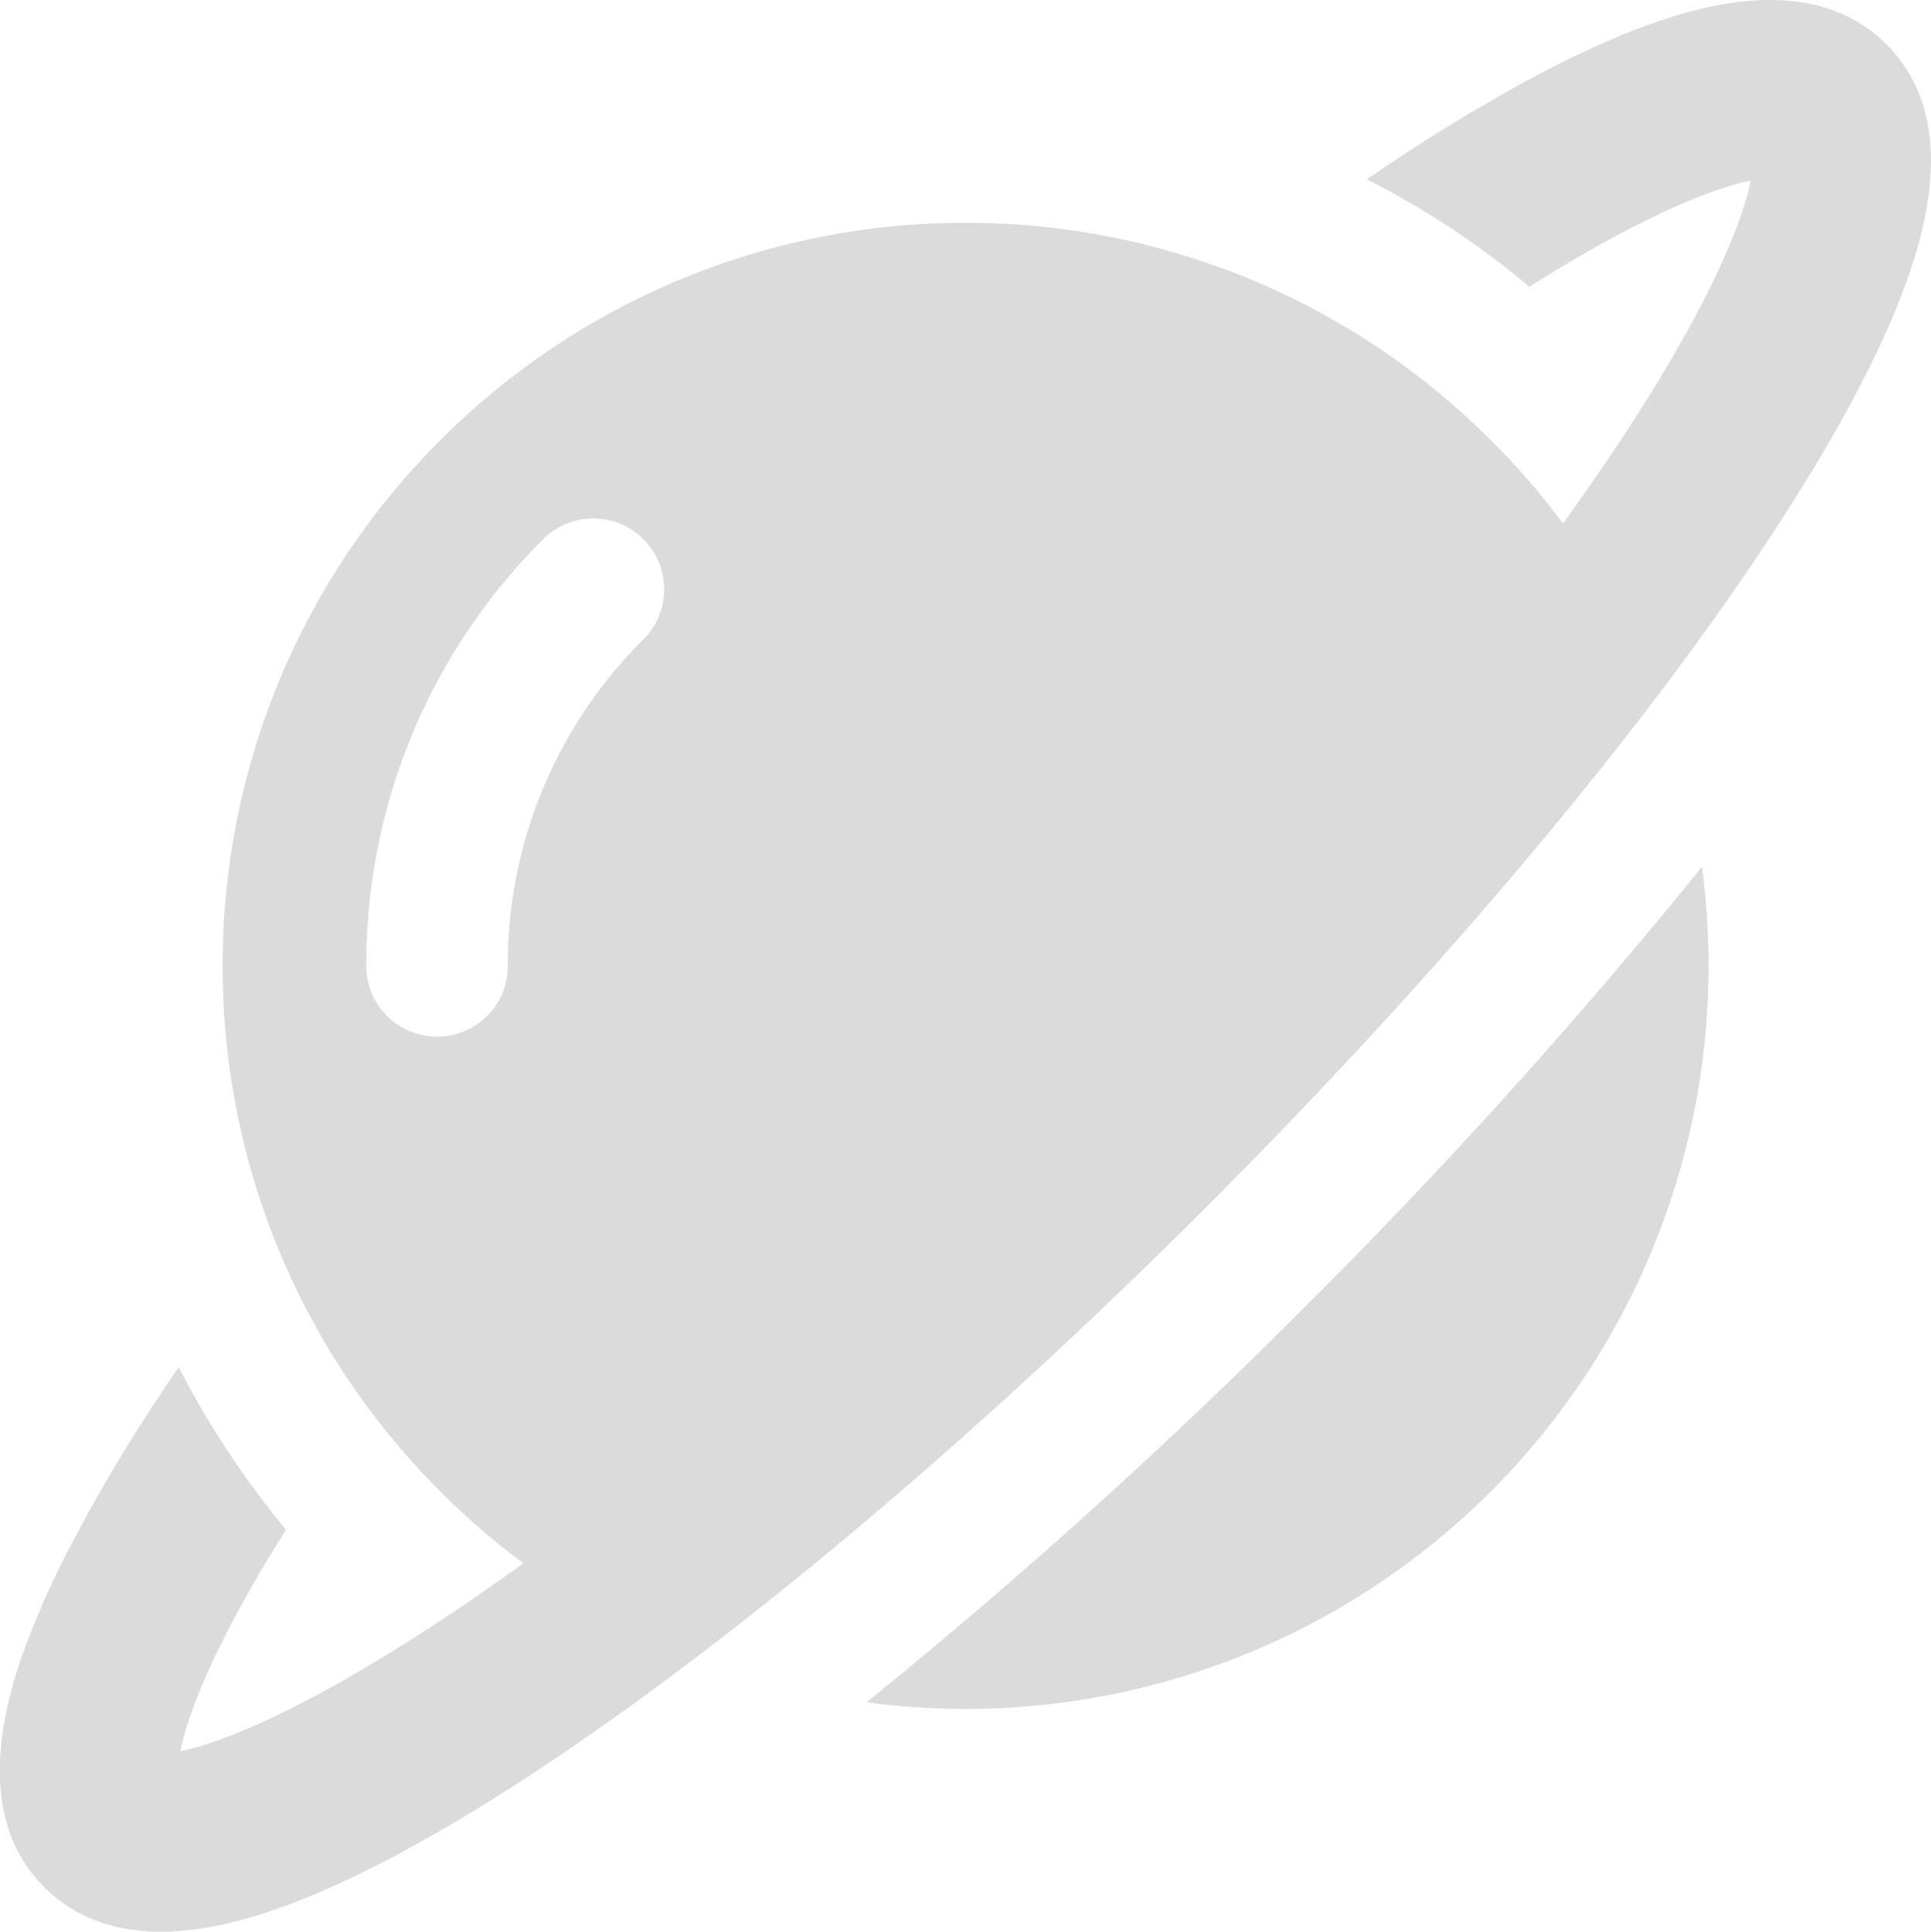 <svg xmlns="http://www.w3.org/2000/svg" viewBox="0 0 458.65 458.76"><defs><style>.cls-1{fill:#dbdbdb;}</style></defs><g id="Layer_2" data-name="Layer 2"><g id="Capa_1" data-name="Capa 1"><path class="cls-1" d="M448.14,10.58c-11.9-11.9-30.2-13.8-54.3-5.5-10.6,3.6-22.6,9.2-36.1,16.8-8.1,4.6-16.8,9.8-25.8,15.8-2.4,1.6-4.8,3.2-7.3,4.9a201.6,201.6,0,0,1,38.6,25.5c2.8-1.7,5.4-3.4,8-4.9,22.8-13.6,37.1-18.8,44.6-20.3-2,10.1-10.7,32.8-37.9,72-2.2,3.1-4.4,6.3-6.7,9.5a167.3,167.3,0,0,0-17.1-19.8c-68.9-68.9-180.7-68.9-249.6,0s-68.9,180.7,0,249.6a175.68,175.68,0,0,0,19.8,17.1c-3.2,2.3-6.4,4.5-9.5,6.7-39.2,27.1-61.9,35.9-72,37.9,1.2-6.1,4.9-17,13.8-33.4,3.1-5.7,6.8-12.1,11.3-19.2a211.48,211.48,0,0,1-25.5-38.6c-1.7,2.4-3.3,4.9-4.9,7.3a381.06,381.06,0,0,0-20.7,35A201.53,201.53,0,0,0,5,393.88c-8.2,24.1-6.4,42.4,5.5,54.3s30.2,13.8,54.3,5.5c17-5.8,37.8-16.8,61.9-32.6,47.6-31.3,104.4-79,159.8-134.4s103.2-112.2,134.4-159.8c15.8-24.1,26.8-44.9,32.6-61.9C461.84,40.78,460,22.58,448.14,10.58Zm-344.3,235.6A16.77,16.77,0,0,1,87,229.38a142.29,142.29,0,0,1,41.9-101.2,16.83,16.83,0,1,1,23.8,23.8,108.78,108.78,0,0,0-32.1,77.4A16.71,16.71,0,0,1,103.84,246.18Z"/><path class="cls-1" d="M310.14,310.18a1316.4,1316.4,0,0,1-104.3,94.1,176.44,176.44,0,0,0,198.4-198.4A1316.4,1316.4,0,0,1,310.14,310.18Z"/></g></g></svg>